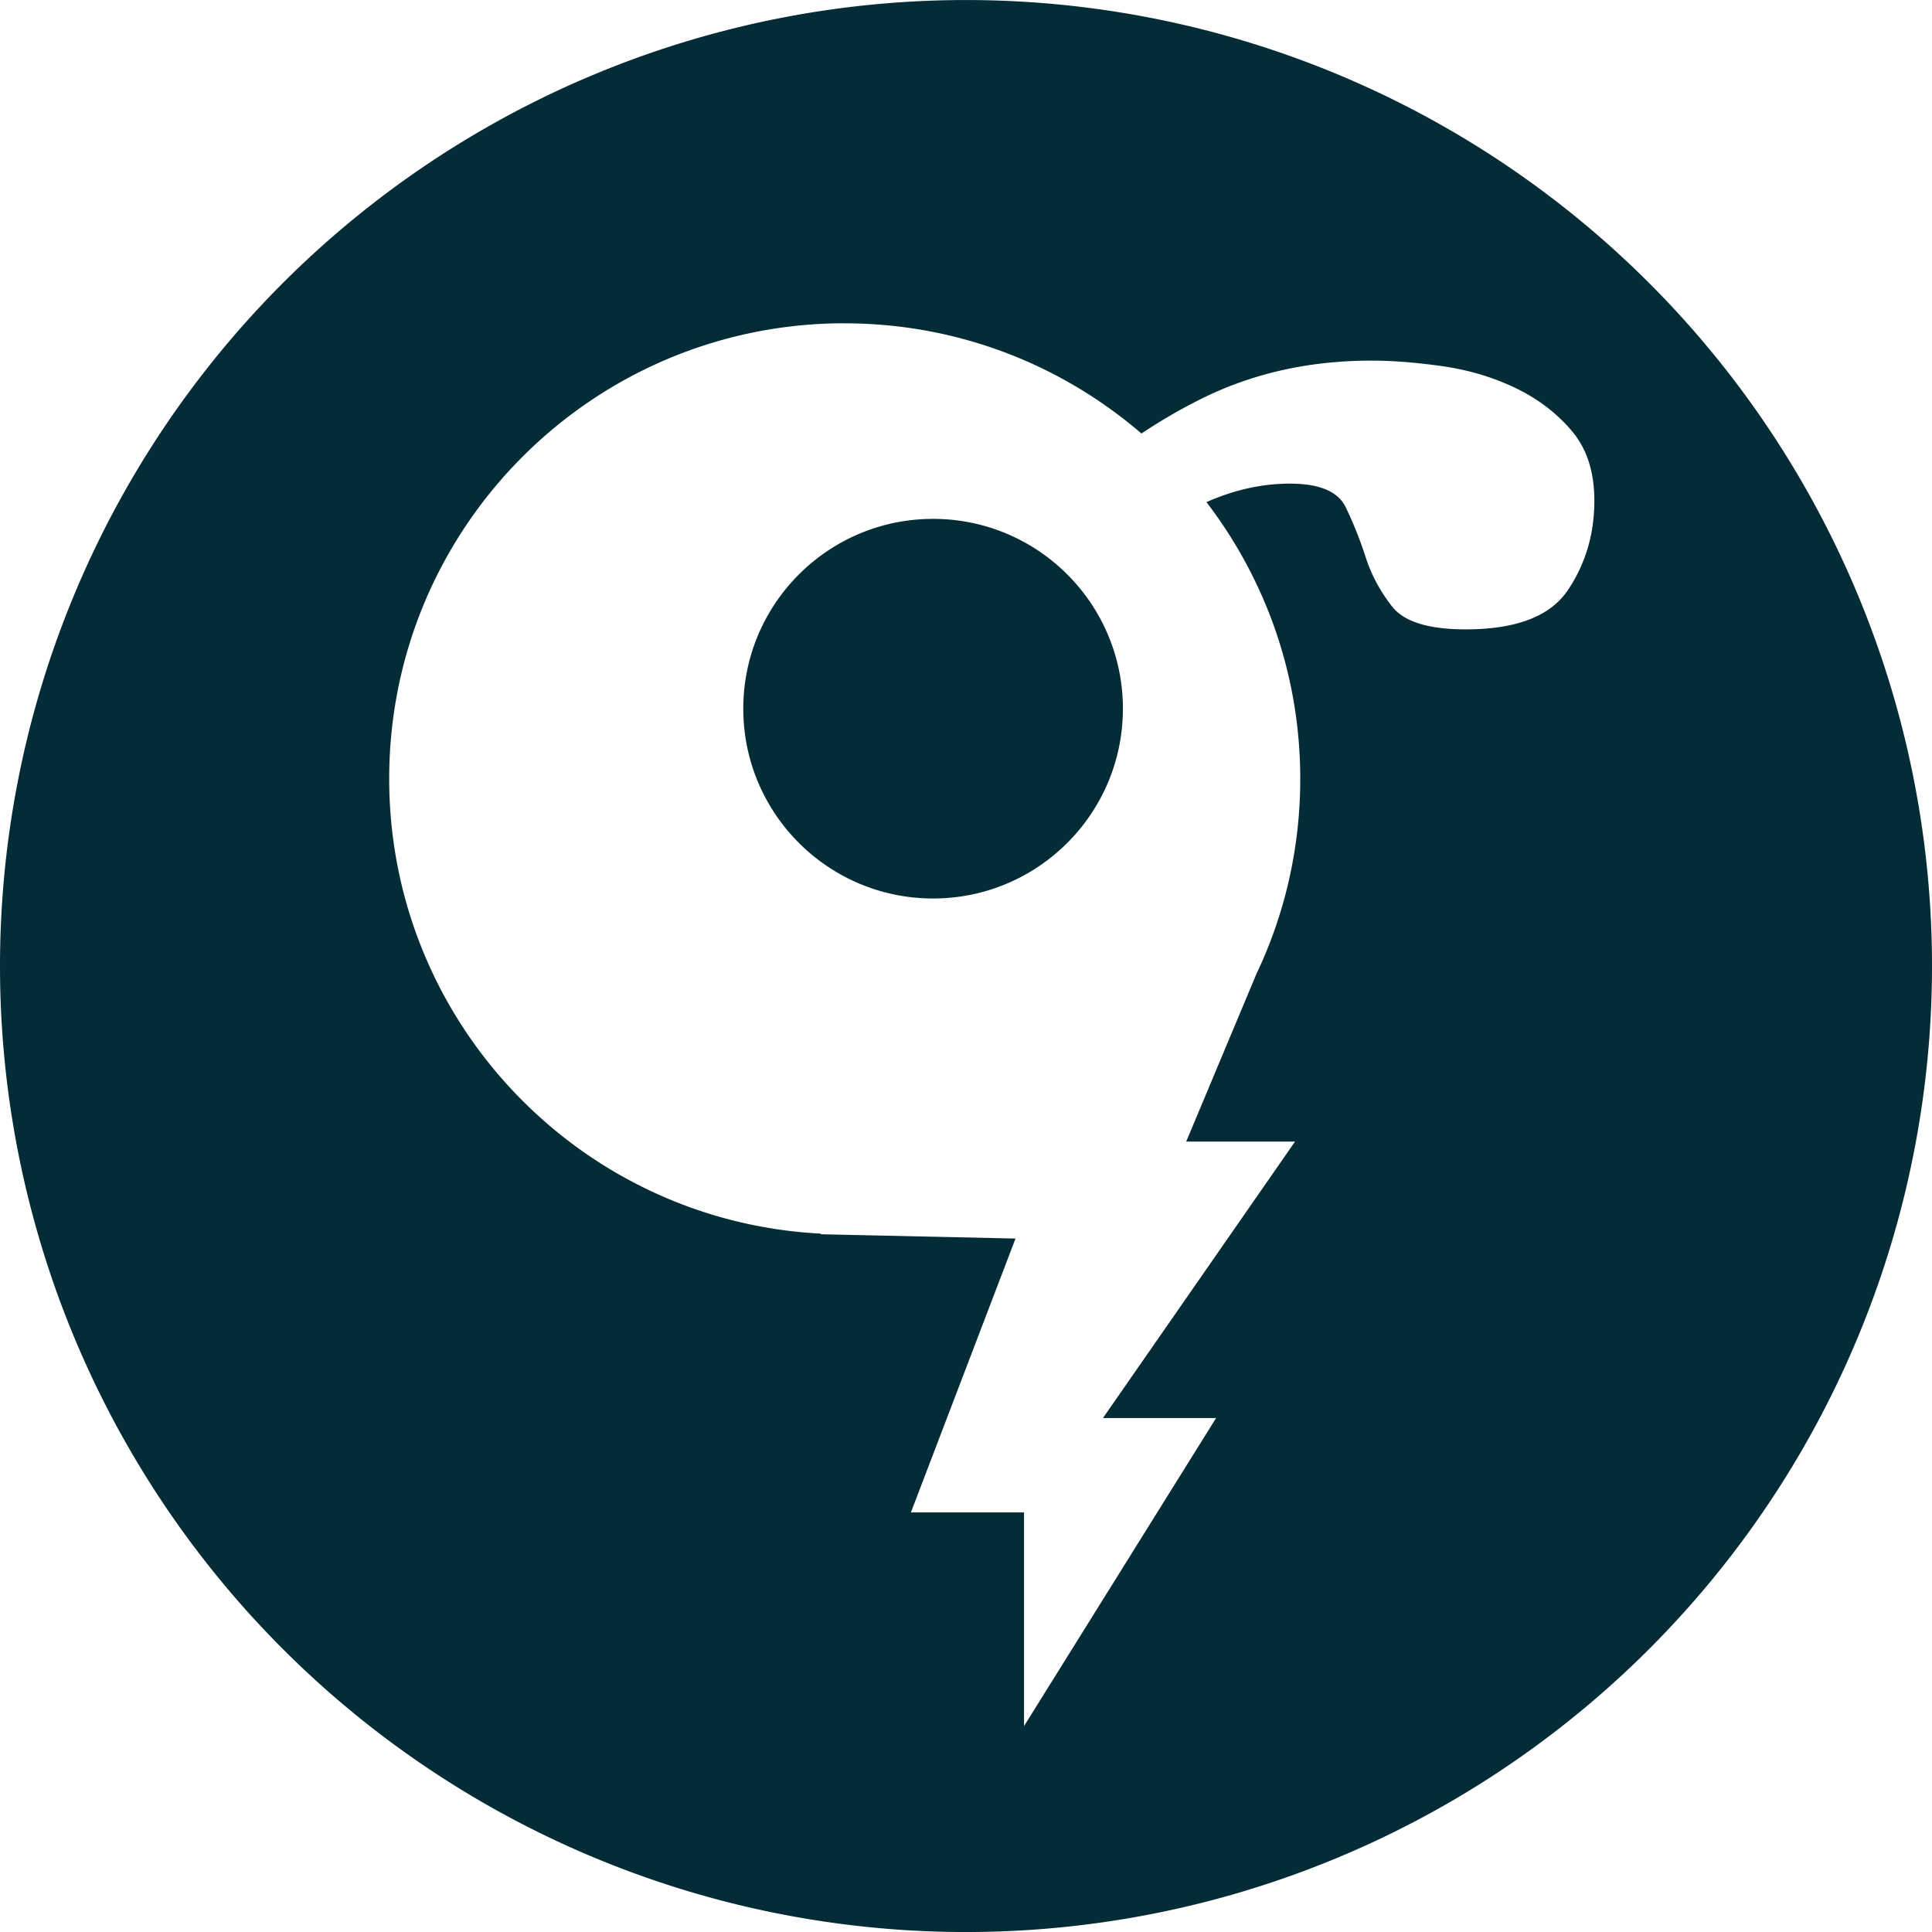<?xml version="1.0" encoding="UTF-8" standalone="no"?>
<svg
   xmlns:dc="http://purl.org/dc/elements/1.1/"
   xmlns:cc="http://creativecommons.org/ns#"
   xmlns:rdf="http://www.w3.org/1999/02/22-rdf-syntax-ns#"
   xmlns:svg="http://www.w3.org/2000/svg"
   xmlns="http://www.w3.org/2000/svg"
   viewBox="0 0 32 32"
   height="32"
   width="32"
   xml:space="preserve"
   version="1.1"
   id="svg4136"><defs
     id="defs4140"><clipPath
       id="clipPath4150"
       clipPathUnits="userSpaceOnUse"><path
         id="path4152"
         d="M 0,221 192,221 192,0 0,0 0,221 Z" /></clipPath></defs><g
     transform="matrix(1.25,0,0,-1.25,-54.625,144.373)"
     id="g4144"><g
       id="g4162"><path
         id="path4158"
         d="M 56.5,115.498 A 12.8,12.8 0 0 1 43.7,102.698 12.8,12.8 0 0 1 56.5,89.898 12.8,12.8 0 0 1 69.3,102.698 12.8,12.8 0 0 1 56.5,115.498 Z m -1.609,-4.284 c 1.503,0 2.877,-0.551 3.934,-1.46 0.251,0.168 0.517,0.323 0.801,0.464 0.675,0.334 1.423,0.502 2.245,0.502 0.291,0 0.609,-0.026 0.957,-0.076 0.347,-0.051 0.669,-0.149 0.966,-0.293 0.297,-0.145 0.542,-0.335 0.738,-0.568 0.196,-0.234 0.294,-0.54 0.294,-0.919 0,-0.443 -0.117,-0.836 -0.35,-1.184 -0.234,-0.348 -0.685,-0.521 -1.355,-0.521 -0.493,0 -0.817,0.101 -0.975,0.303 -0.158,0.202 -0.275,0.419 -0.35,0.653 -0.076,0.234 -0.164,0.455 -0.265,0.663 -0.101,0.208 -0.348,0.312 -0.739,0.312 -0.369,0 -0.738,-0.082 -1.106,-0.245 0.779,-1.017 1.243,-2.287 1.243,-3.667 0,-0.924 -0.208,-1.8 -0.58,-2.583 l -0.931,-2.223 1.442,0 -2.545,-3.663 1.499,0 -2.545,-4.082 0,2.831 -1.499,0 1.386,3.629 -2.583,0.057 0.006,0.008 c -3.187,0.163 -5.722,2.8 -5.722,6.028 0,3.333 2.702,6.035 6.036,6.035 z m 1.173,-2.591 c -1.389,0 -2.515,-1.126 -2.515,-2.515 0,-1.389 1.126,-2.515 2.515,-2.515 1.389,0 2.515,1.126 2.515,2.515 0,1.389 -1.126,2.515 -2.515,2.515 z"
         style="opacity:1;fill:#032c36;fill-opacity:1;fill-rule:nonzero;stroke:none;stroke-width:5;stroke-miterlimit:4;stroke-dasharray:none;stroke-opacity:1" /><g
         id="g4146"
         style="fill:#ffffff;fill-opacity:1;stroke:none"
         transform="translate(55.067,-39.89)"><g
           id="g4148"
           clip-path="url(#clipPath4150)"
           style="fill:#ffffff;fill-opacity:1;stroke:none"><g
             id="g4154"
             transform="translate(87.834,130.667)"
             style="fill:#ffffff;fill-opacity:1;stroke:none" /></g></g></g></g></svg>
